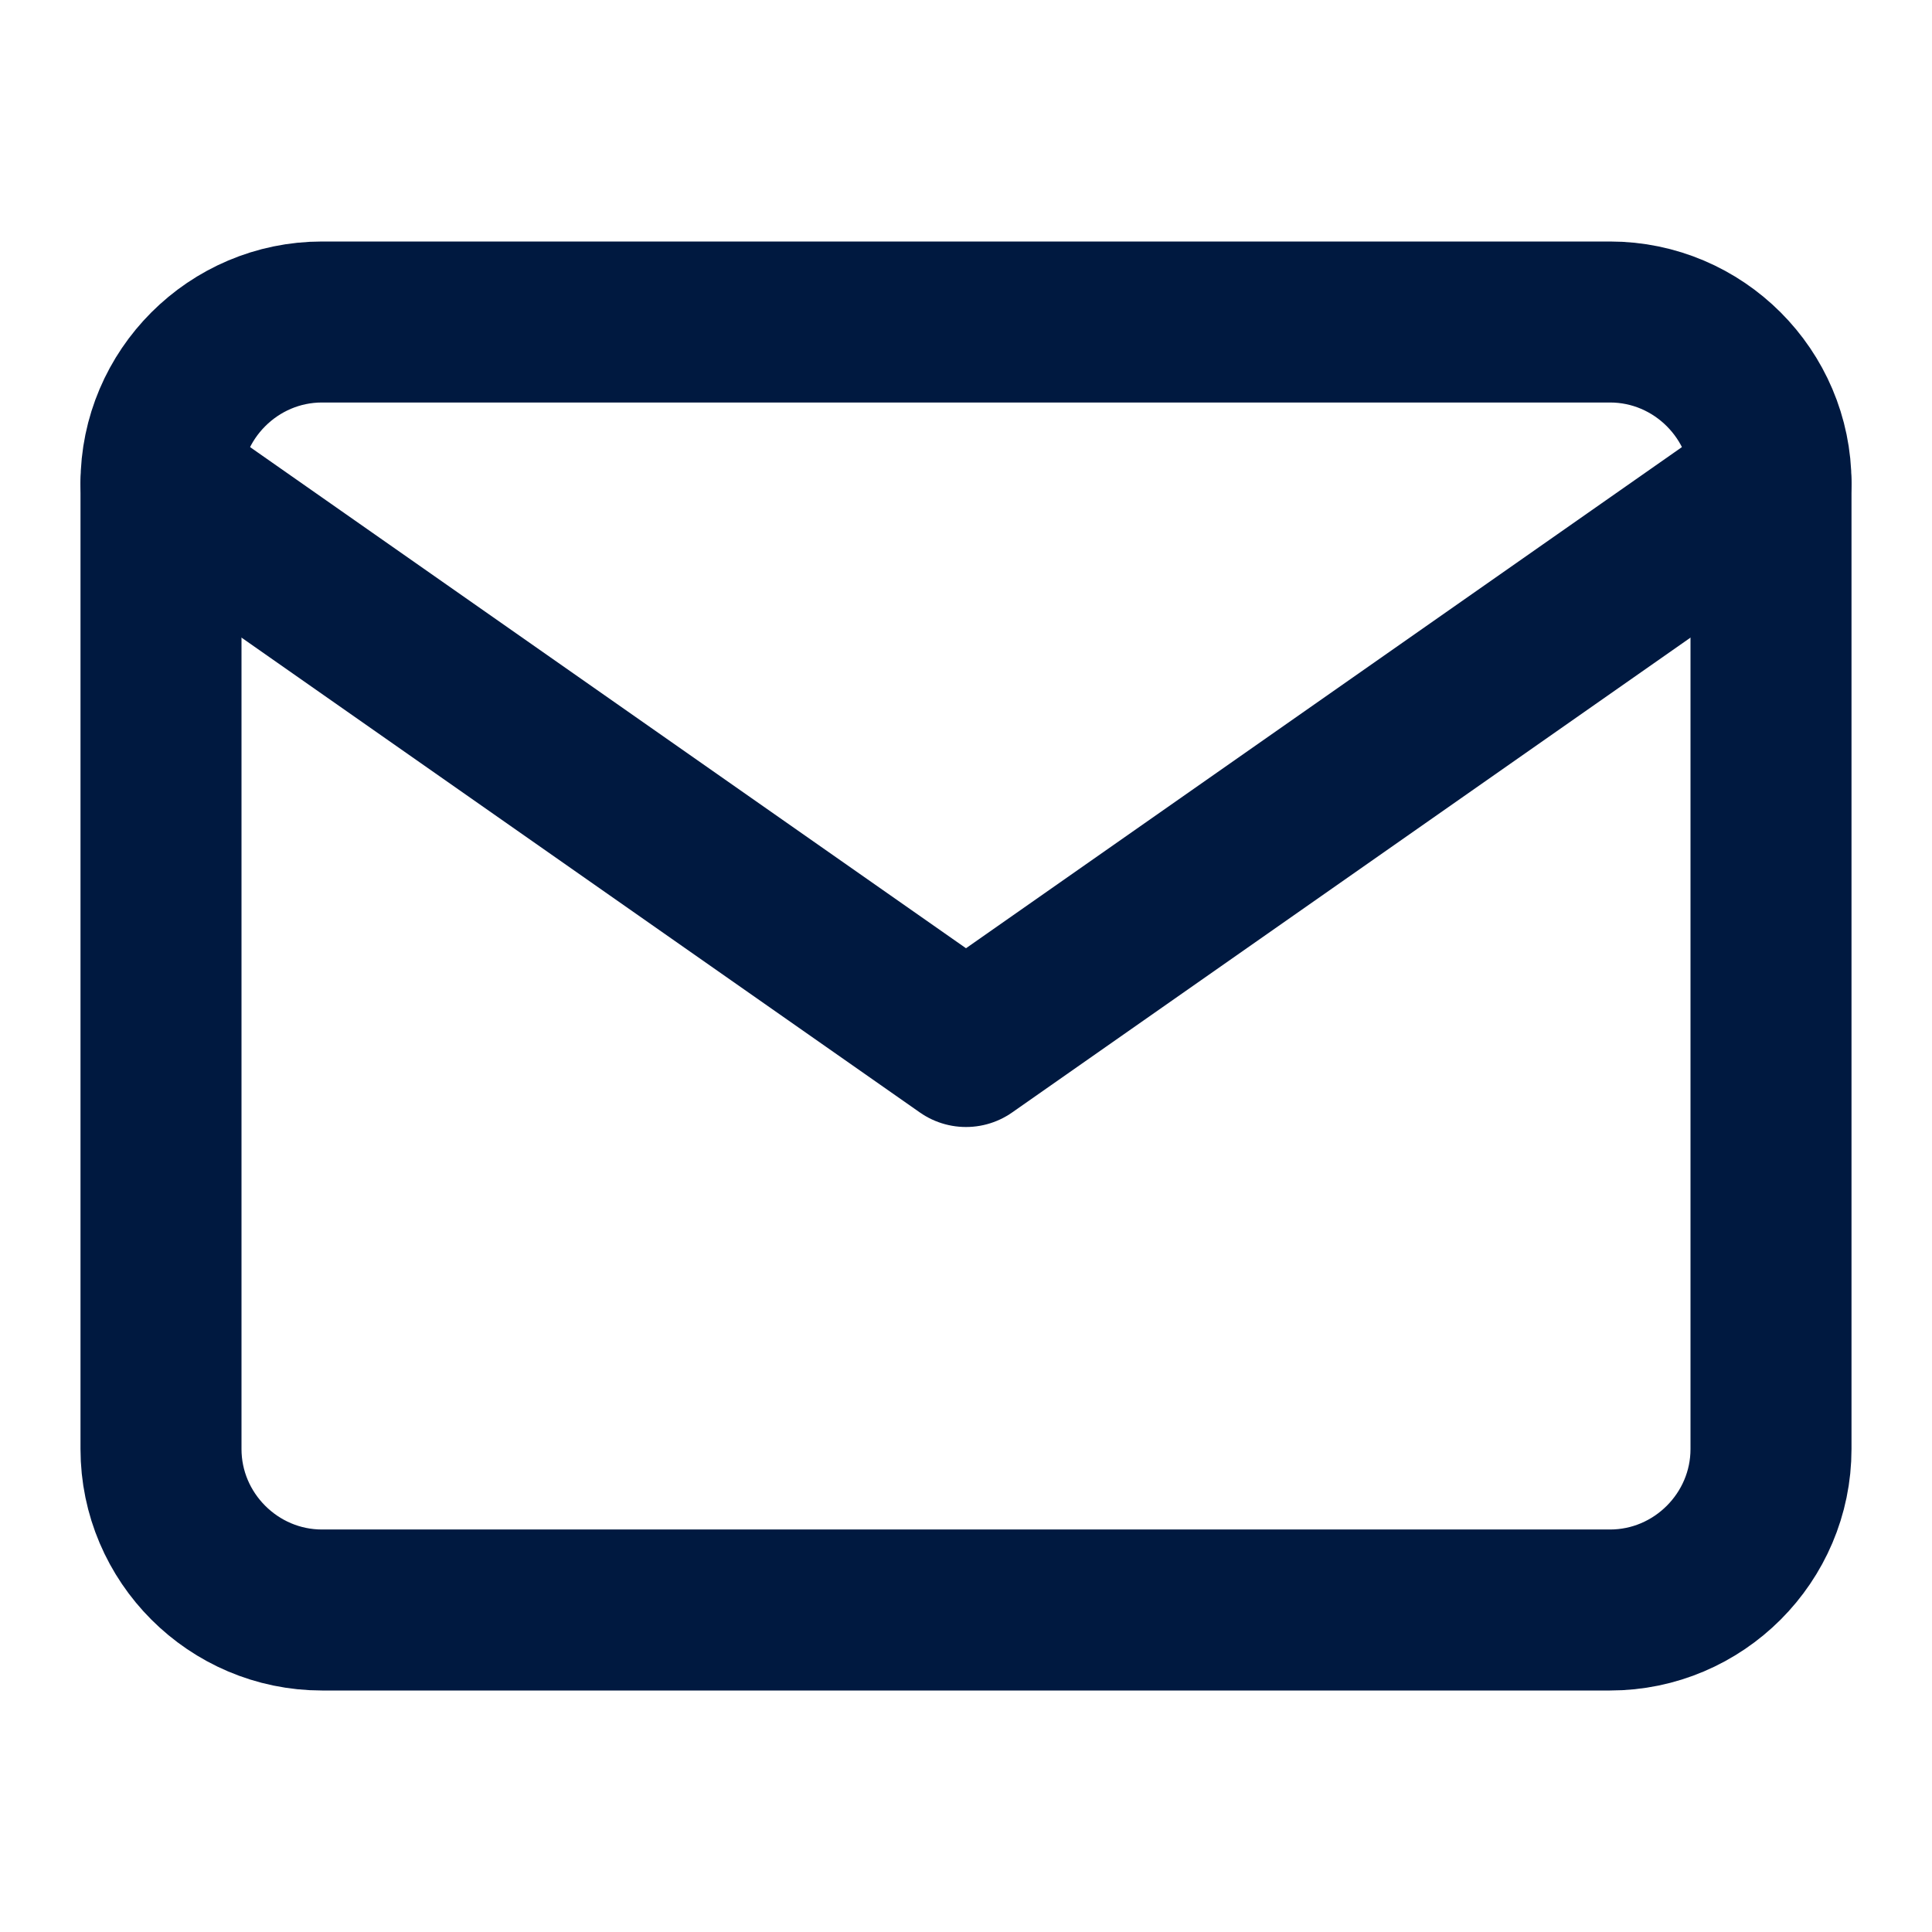 <svg width="24" height="24" viewBox="0 0 24 24" fill="none" xmlns="http://www.w3.org/2000/svg">
<path d="M4 4H20C21.1 4 22 4.9 22 6V18C22 19.1 21.1 20 20 20H4C2.9 20 2 19.1 2 18V6C2 4.9 2.9 4 4 4Z" stroke="#001940" stroke-width="2" stroke-linecap="round" stroke-linejoin="round"/>
<path d="M22 6L12 13L2 6" stroke="#001940" stroke-width="2" stroke-linecap="round" stroke-linejoin="round"/>
</svg>
